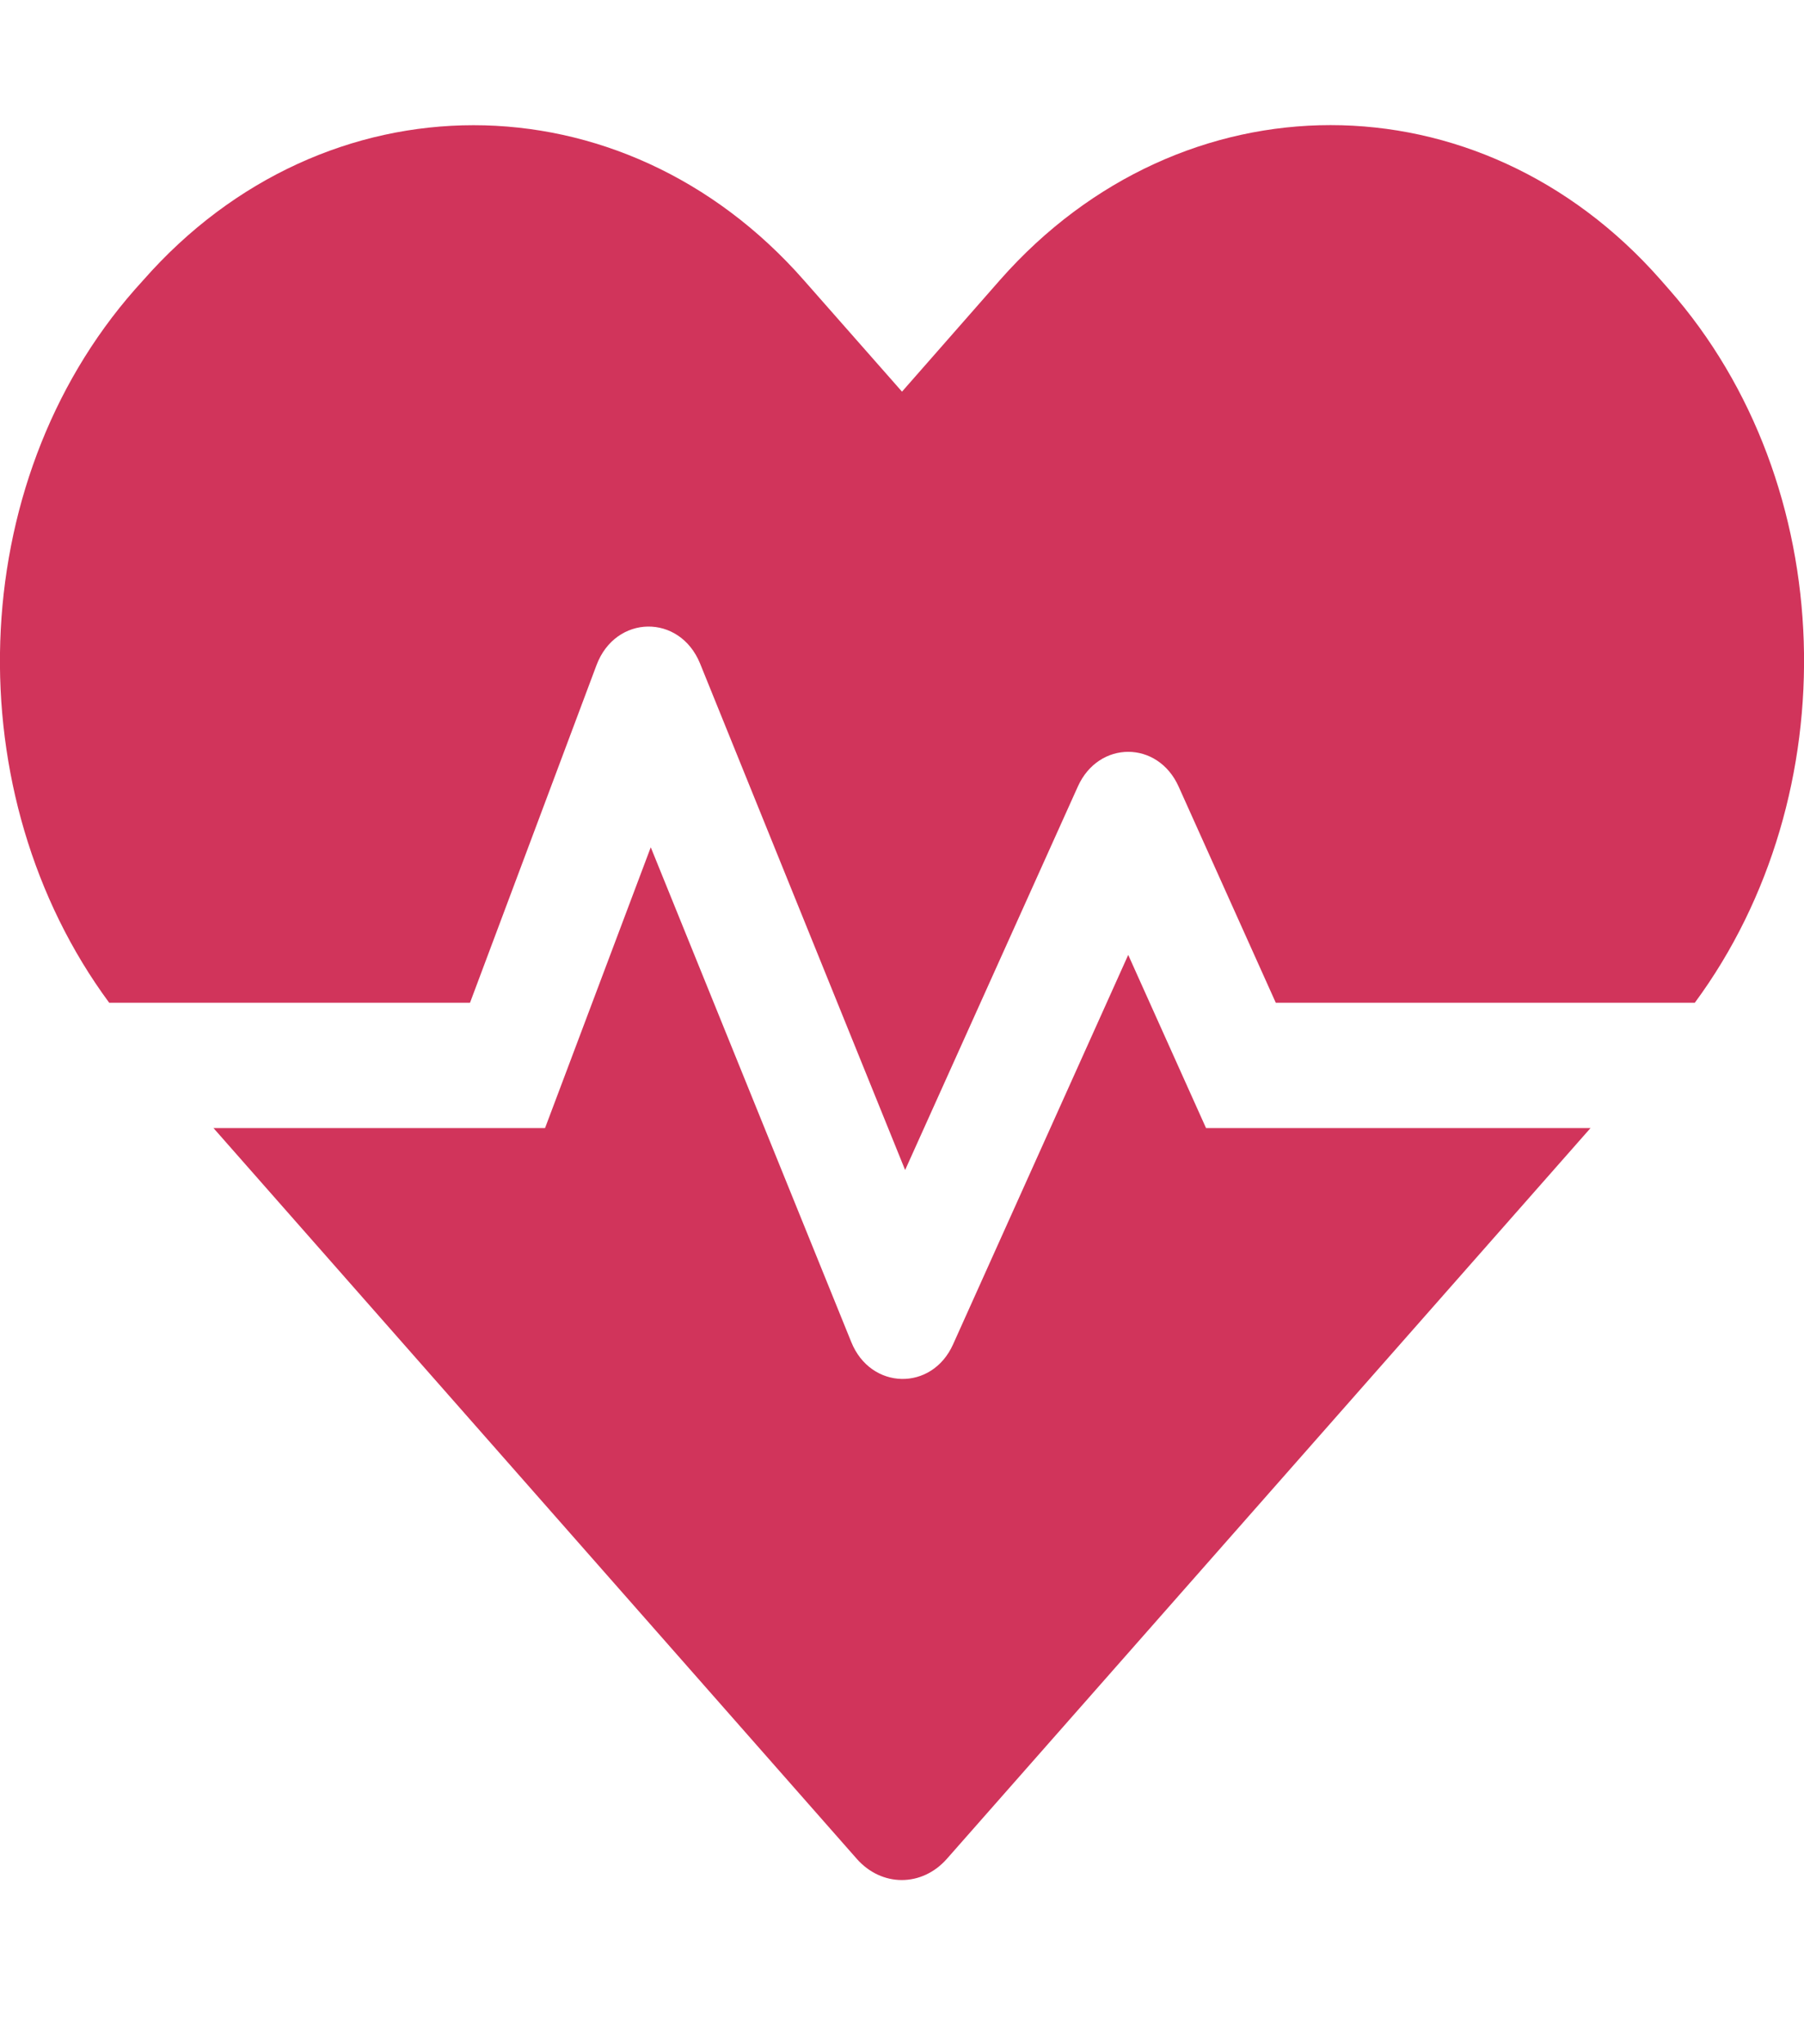 <svg width="15" height="17" viewBox="0 0 15 17" fill="none" xmlns="http://www.w3.org/2000/svg">
<g clip-path="url(#clip0)">
<path d="M9.381 7.941L7.925 11.179C7.749 11.573 7.239 11.56 7.078 11.16L5.411 7.046L4.532 9.381H1.775L7.122 15.456C7.33 15.694 7.667 15.694 7.875 15.456L13.225 9.381H10.028L9.381 7.941ZM13.878 2.407L13.807 2.326C12.299 0.612 9.829 0.612 8.317 2.326L7.5 3.257L6.683 2.329C5.174 0.612 2.701 0.612 1.192 2.329L1.122 2.407C-0.305 4.029 -0.366 6.612 0.908 8.339H3.908L4.96 5.531C5.118 5.111 5.651 5.101 5.821 5.518L7.526 9.73L8.962 6.541C9.135 6.156 9.627 6.156 9.8 6.541L10.608 8.339H14.092C15.366 6.612 15.305 4.029 13.878 2.407Z" fill="#D1345B"/>
</g>
<defs>
<clipPath id="clip0">
<rect width="15" height="16.678" fill="white"/>
</clipPath>
</defs>
</svg>
